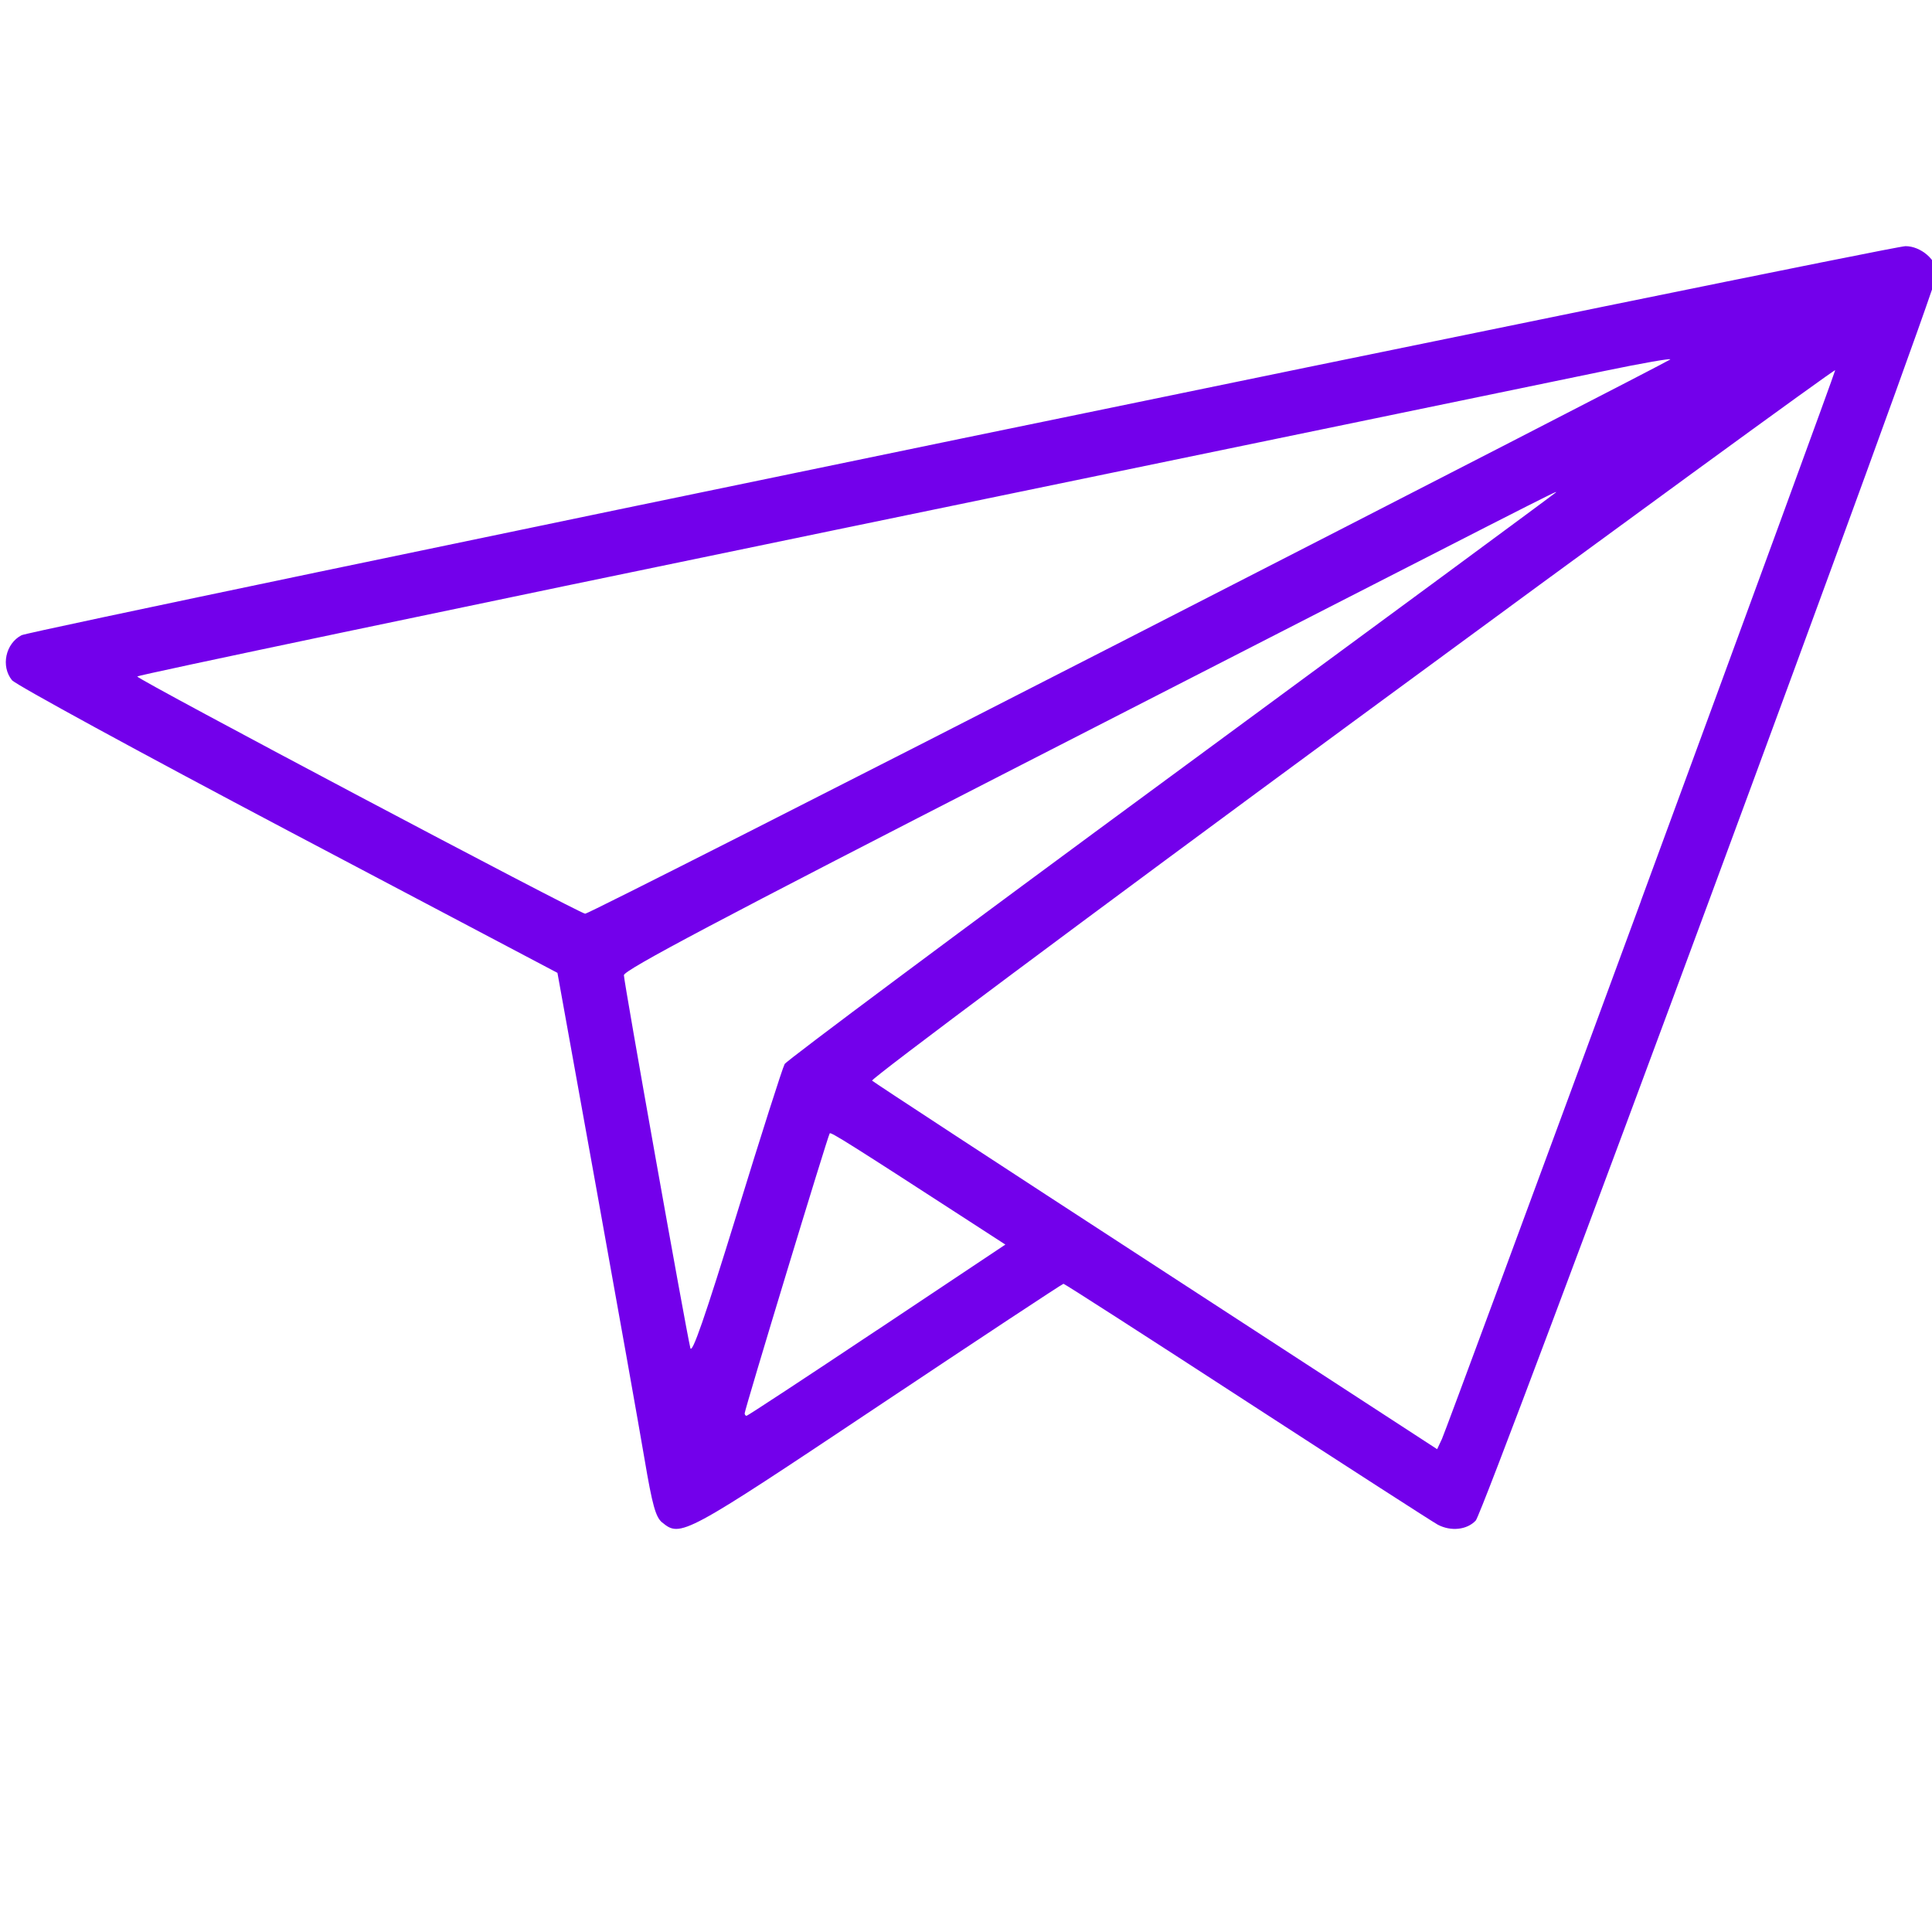 <?xml version="1.0" encoding="UTF-8" standalone="no"?>
<!-- Created with Inkscape (http://www.inkscape.org/) -->

<svg
   width="100"
   height="100"
   viewBox="0 0 26.458 26.458"
   version="1.1"
   id="svg1456"
   inkscape:version="1.1.1 (3bf5ae0d25, 2021-09-20)"
   sodipodi:docname="send_plane_square.svg"
   xmlns:inkscape="http://www.inkscape.org/namespaces/inkscape"
   xmlns:sodipodi="http://sodipodi.sourceforge.net/DTD/sodipodi-0.dtd"
   xmlns="http://www.w3.org/2000/svg"
   xmlns:svg="http://www.w3.org/2000/svg">
  <sodipodi:namedview
     id="namedview1458"
     pagecolor="#ffffff"
     bordercolor="#666666"
     borderopacity="1.0"
     inkscape:pageshadow="2"
     inkscape:pageopacity="0.0"
     inkscape:pagecheckerboard="0"
     inkscape:document-units="mm"
     showgrid="false"
     units="px"
     inkscape:zoom="8.4561559"
     inkscape:cx="69.180371"
     inkscape:cy="62.912748"
     inkscape:window-width="2181"
     inkscape:window-height="1531"
     inkscape:window-x="2808"
     inkscape:window-y="294"
     inkscape:window-maximized="0"
     inkscape:current-layer="layer1" />
  <defs
     id="defs1453" />
  <g
     inkscape:label="Layer 1"
     inkscape:groupmode="layer"
     id="layer1">
    <path
       style="fill:#7300eb;fill-opacity:1;stroke-width:0.052"
       d="M 9.067,20.849 C 8.979,20.776 8.933,20.611 8.827,19.984 8.755,19.558 8.457,17.884 8.165,16.266 L 7.634,13.323 3.946,11.377 C 1.918,10.306 0.216,9.378 0.164,9.315 0.009,9.123 0.076,8.813 0.295,8.699 0.445,8.621 25.869,3.371 26.095,3.371 c 0.211,0 0.432,0.191 0.432,0.373 0,0.197 -6.196,16.95 -6.317,17.079 -0.119,0.128 -0.34,0.152 -0.52,0.057 -0.062,-0.033 -1.235,-0.789 -2.606,-1.679 -1.371,-0.891 -2.505,-1.62 -2.52,-1.62 -0.015,0 -1.159,0.756 -2.543,1.679 -2.657,1.773 -2.702,1.797 -2.953,1.589 z m 13.404,-8.509 c 1.464,-3.977 2.661,-7.248 2.661,-7.27 0,-0.022 -2.977,2.149 -6.615,4.824 -3.638,2.675 -6.597,4.882 -6.574,4.905 0.023,0.023 1.773,1.168 3.89,2.544 l 3.848,2.503 0.065,-0.138 c 0.036,-0.076 1.262,-3.392 2.726,-7.368 z m -10.462,5.877 1.759,-1.173 -0.506,-0.328 c -1.6,-1.037 -1.881,-1.214 -1.899,-1.196 -0.023,0.023 -1.165,3.783 -1.165,3.835 0,0.019 0.012,0.034 0.026,0.034 0.014,0 0.818,-0.528 1.785,-1.173 z m -1.264,-3.645 c 0.028,-0.049 2.41,-1.825 5.294,-3.945 2.884,-2.12 5.255,-3.868 5.269,-3.884 0.03,-0.034 -0.04,0.002 -7.325,3.734 -4.136,2.119 -5.439,2.808 -5.439,2.878 0,0.09 0.848,4.85 0.91,5.105 0.022,0.093 0.199,-0.417 0.636,-1.834 0.332,-1.08 0.627,-2.004 0.655,-2.053 z m 4.71,-5.833 c 4.058,-2.078 7.396,-3.795 7.418,-3.816 0.023,-0.021 -0.384,0.05 -0.904,0.158 C 21.449,5.189 16.716,6.167 11.451,7.255 6.186,8.343 1.879,9.247 1.879,9.264 c 0,0.04 6.051,3.244 6.135,3.249 0.035,0.002 3.384,-1.696 7.441,-3.774 z"
       id="path3268" />
  </g>
</svg>
